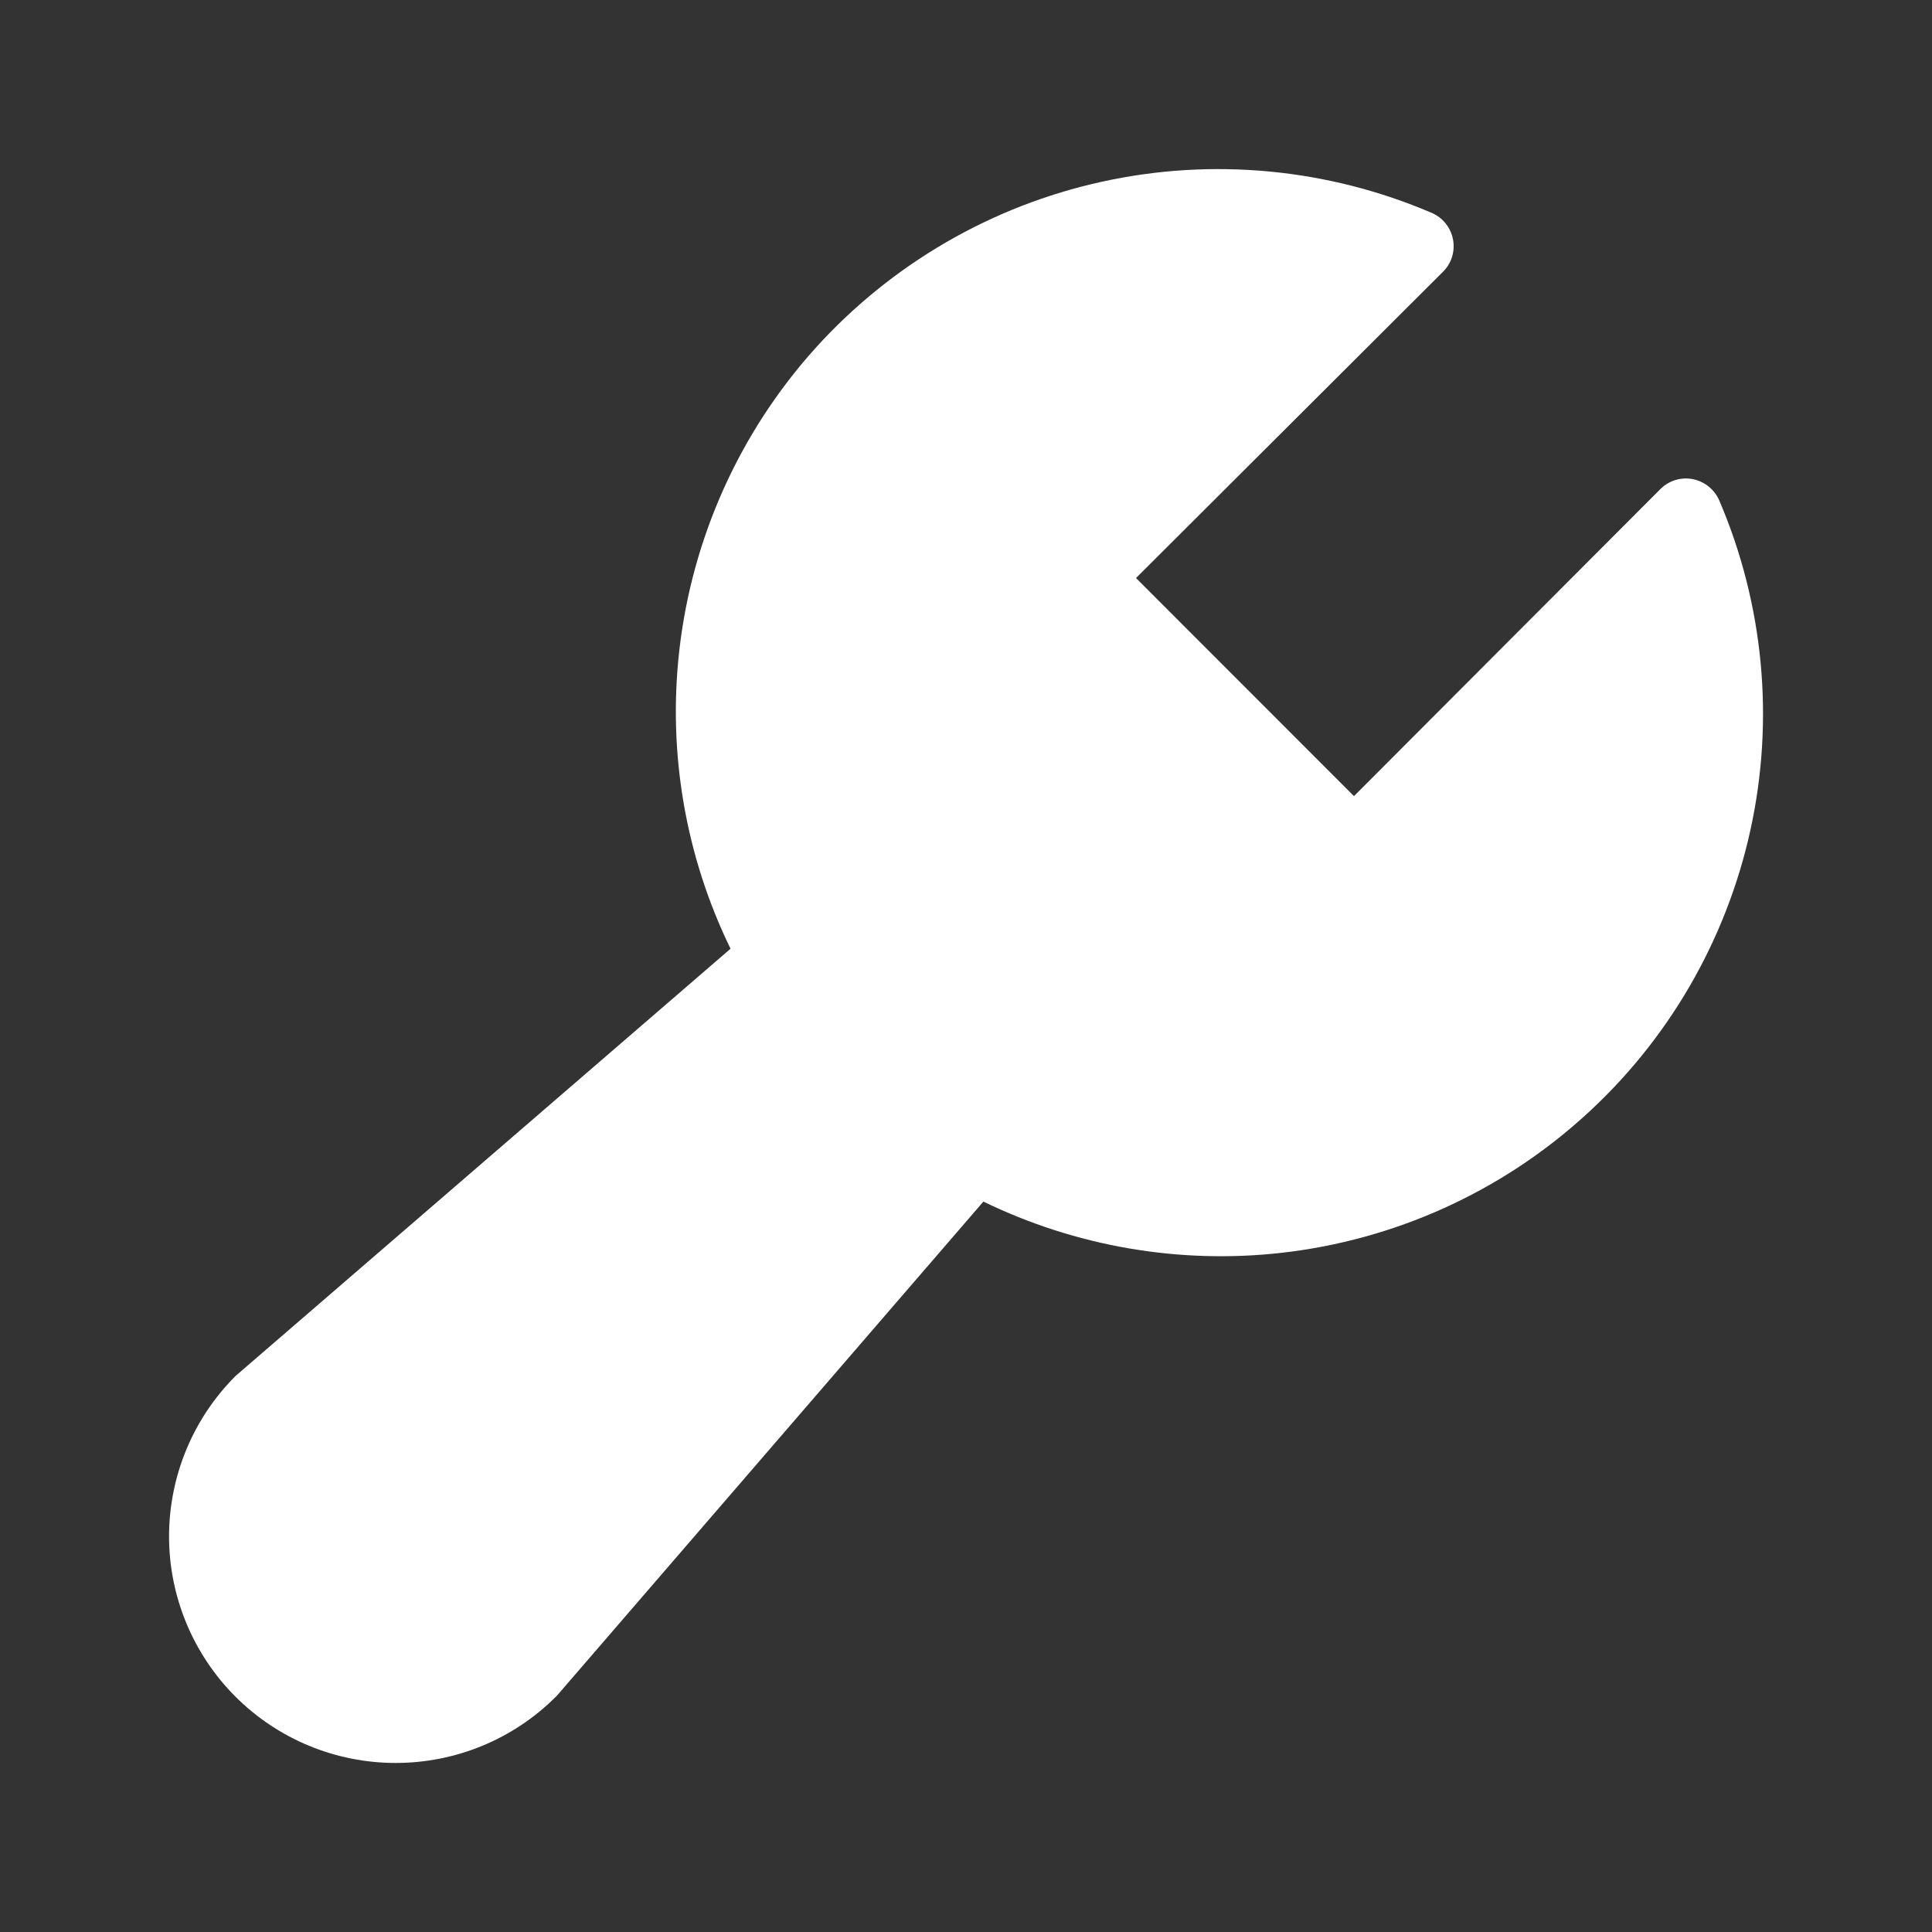 <svg width="16" height="16" viewBox="0 0 16 16" fill="none" xmlns="http://www.w3.org/2000/svg">
<rect x="0" y="0" width="16" height="16" fill="#333333" stroke="none"/>
<path fill-rule="evenodd" clip-rule="evenodd" d="M9.125 1.505C10.04 1.304 10.995 1.394 11.857 1.763C11.948 1.802 12.014 1.884 12.033 1.982C12.052 2.08 12.021 2.181 11.95 2.251L9.408 4.787L11.213 6.593L13.75 4.051C13.82 3.98 13.921 3.949 14.019 3.968C14.116 3.987 14.198 4.053 14.238 4.144C14.607 5.005 14.697 5.96 14.496 6.875C14.295 7.79 13.813 8.62 13.117 9.247C12.422 9.875 11.547 10.269 10.616 10.375C9.767 10.471 8.91 10.323 8.144 9.951L4.619 14.035C4.614 14.04 4.609 14.046 4.604 14.051C4.252 14.403 3.775 14.6 3.277 14.6C2.779 14.6 2.302 14.403 1.95 14.051C1.598 13.699 1.4 13.221 1.4 12.724C1.4 12.226 1.598 11.748 1.95 11.396C1.955 11.391 1.961 11.386 1.966 11.382L6.05 7.857C5.677 7.091 5.529 6.234 5.626 5.384C5.732 4.454 6.126 3.579 6.753 2.883C7.381 2.188 8.21 1.706 9.125 1.505Z" fill="white"/>
</svg>
